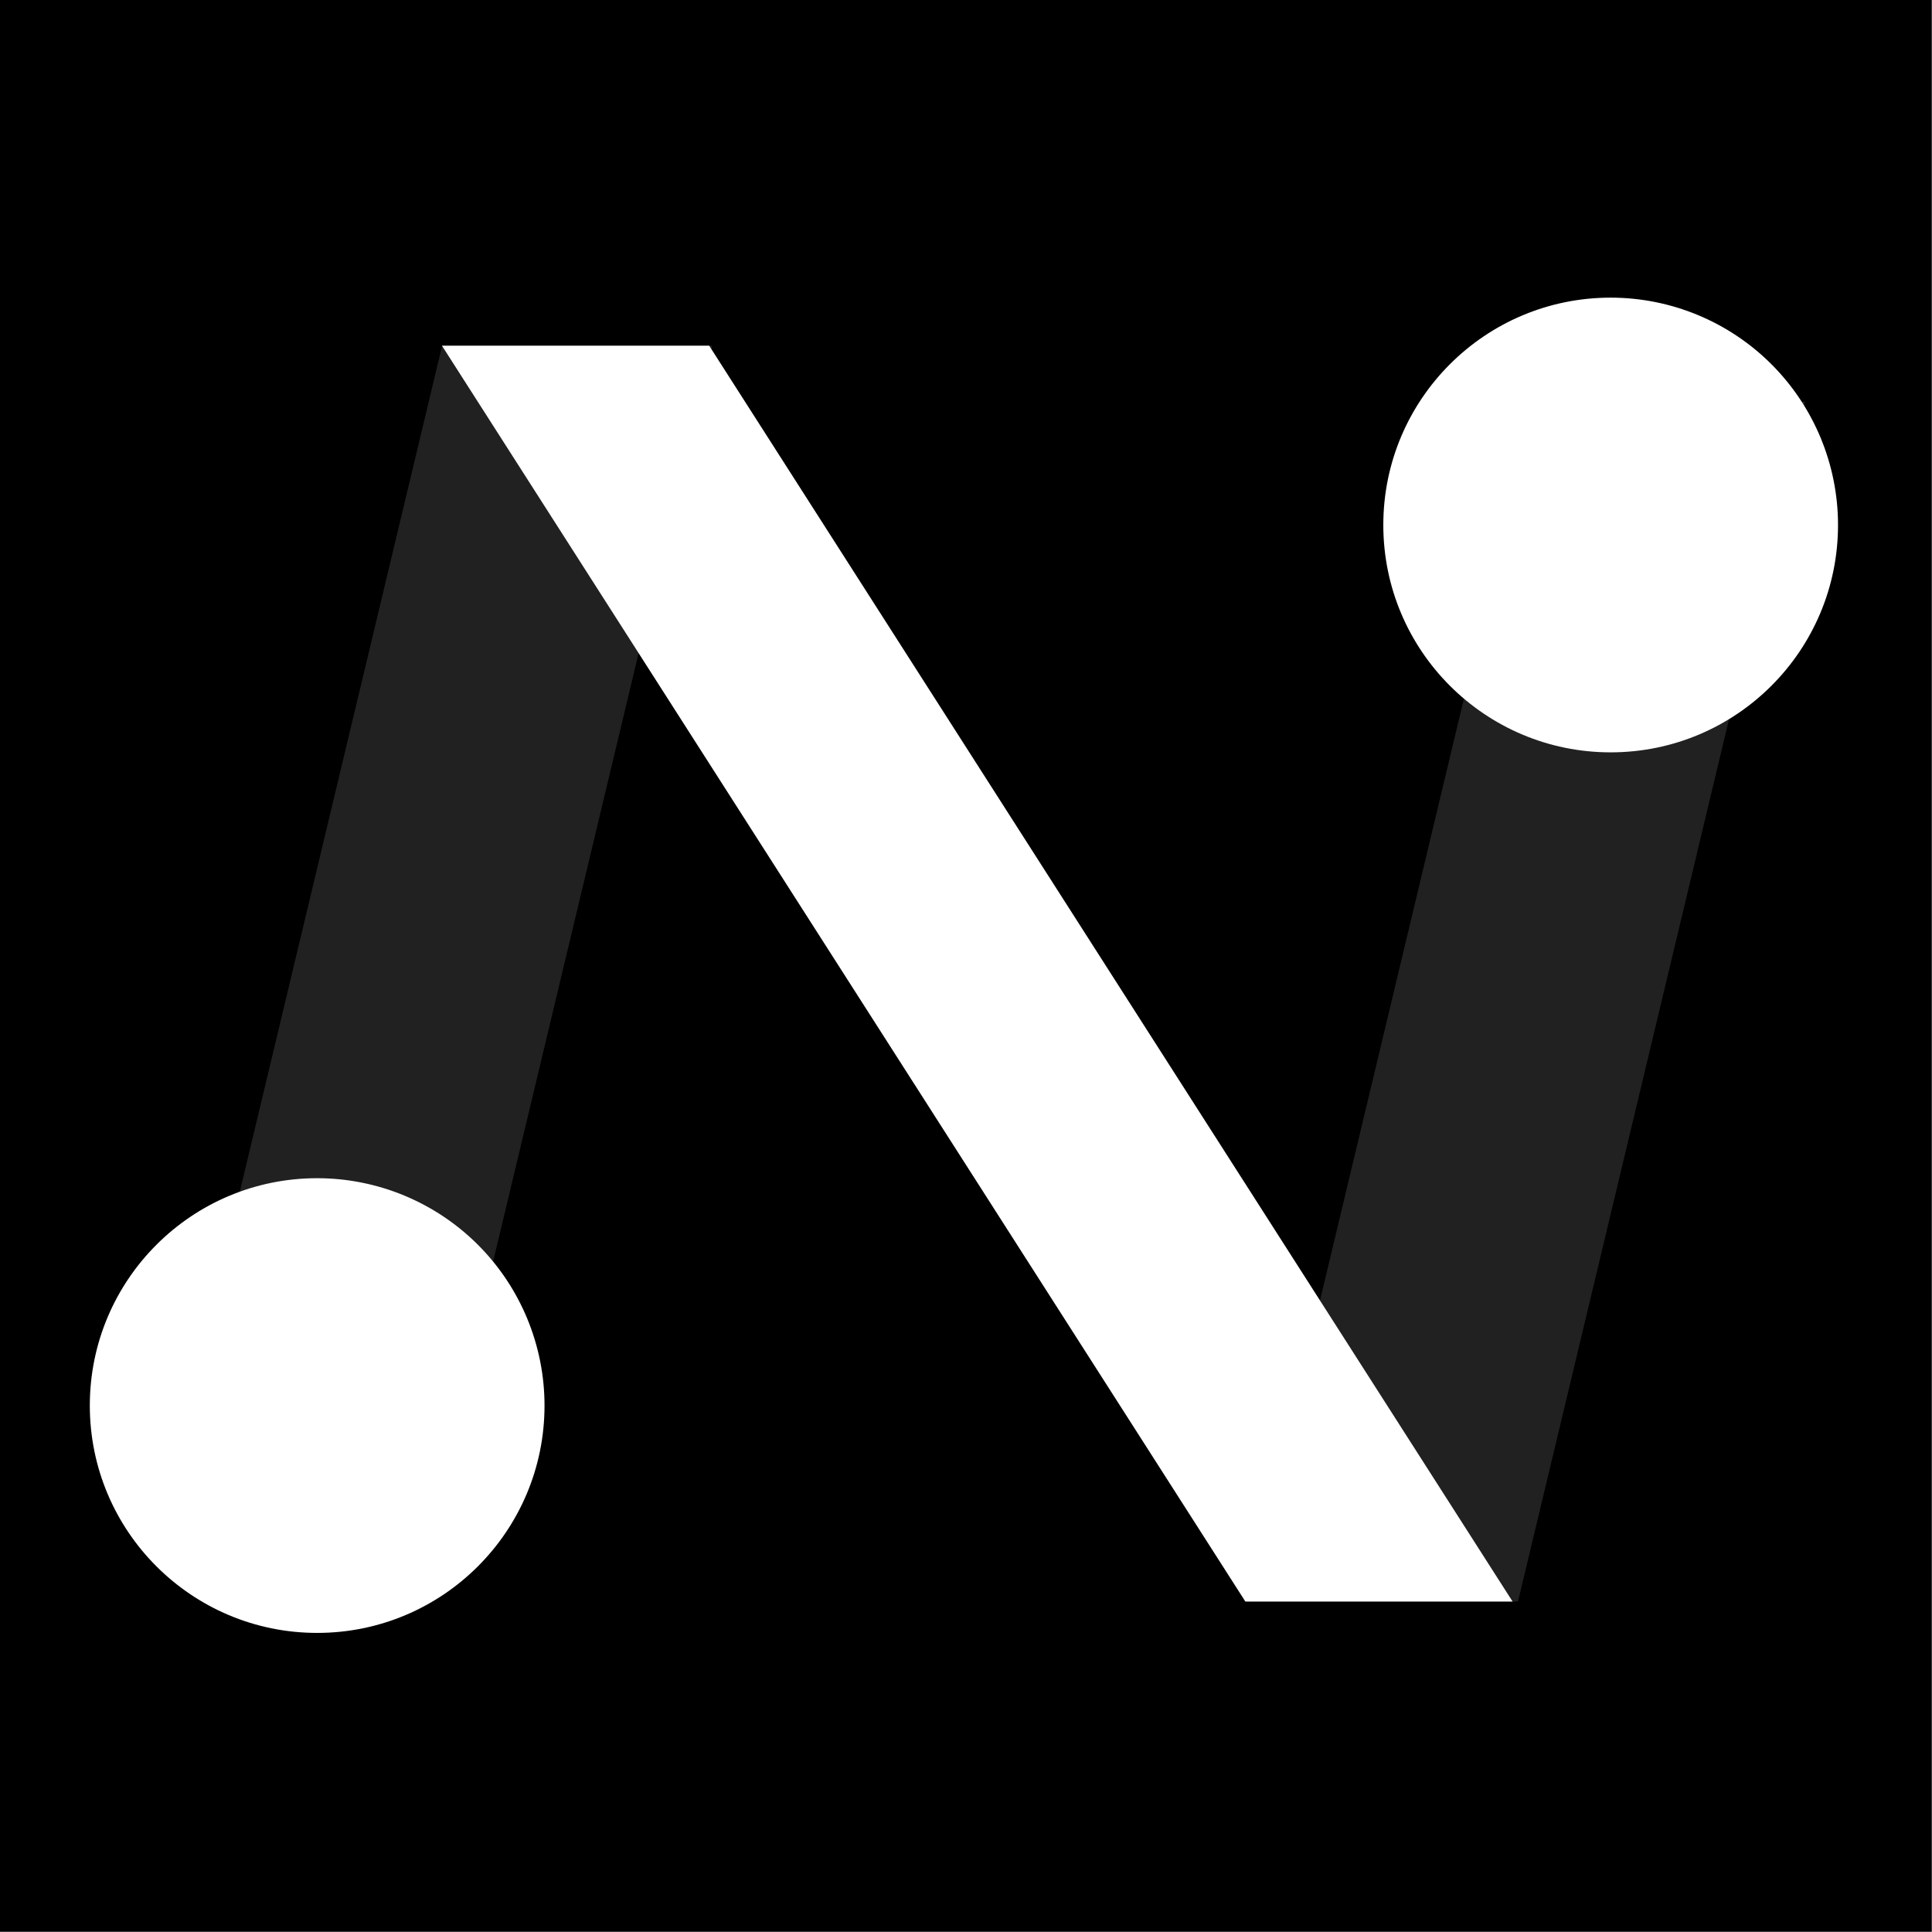 <svg version="1.1" viewBox="0.0 0.0 152.0 152.0" fill="none" stroke="none" stroke-linecap="square" stroke-miterlimit="10" xmlns:xlink="http://www.w3.org/1999/xlink" xmlns="http://www.w3.org/2000/svg"><rect x="0.0" y="0.0" width="152.0" height="152.0" fill="#808080" stroke="none"/><clipPath id="p.0"><path d="m0 0l152.0 0l0 152.0l-152.0 0l0 -152.0z" clip-rule="nonzero"/></clipPath><g clip-path="url(#p.0)"><path fill="#000000" fill-opacity="0.0" d="m0 0l152.0 0l0 152.0l-152.0 0z" fill-rule="evenodd"/><path fill="#000000" d="m2.887139E-6 0l151.969 0l0 151.969l-151.969 0z" fill-rule="evenodd"/><path fill="#212121" d="m12.208 121.6l22.576 -94.401l21.244 0l-22.576 94.401z" fill-rule="evenodd"/><path fill="#212121" d="m98.186 126l22.576 -94.401l21.244 0l-22.576 94.401z" fill-rule="evenodd"/><path fill="#ffffff" d="m7.066 110.582l0 0c0 -9.879 8.008 -17.887 17.887 -17.887l0 0c4.744 0 9.293 1.885 12.648 5.239c3.354 3.354 5.239 7.904 5.239 12.648l0 0c0 9.879 -8.008 17.887 -17.887 17.887l0 0c-9.879 0 -17.887 -8.008 -17.887 -17.887z" fill-rule="evenodd"/><path fill="#ffffff" d="m108.832 41.304l0 0c0 -9.879 8.008 -17.887 17.887 -17.887l0 0c4.744 0 9.293 1.885 12.648 5.239c3.354 3.354 5.239 7.904 5.239 12.648l0 0c0 9.879 -8.008 17.887 -17.887 17.887l0 0c-9.879 0 -17.887 -8.008 -17.887 -17.887z" fill-rule="evenodd"/><path fill="#ffffff" d="m119.004 126.003l-63.207 -98.804l-21.025 0l63.207 98.804z" fill-rule="evenodd"/></g></svg>